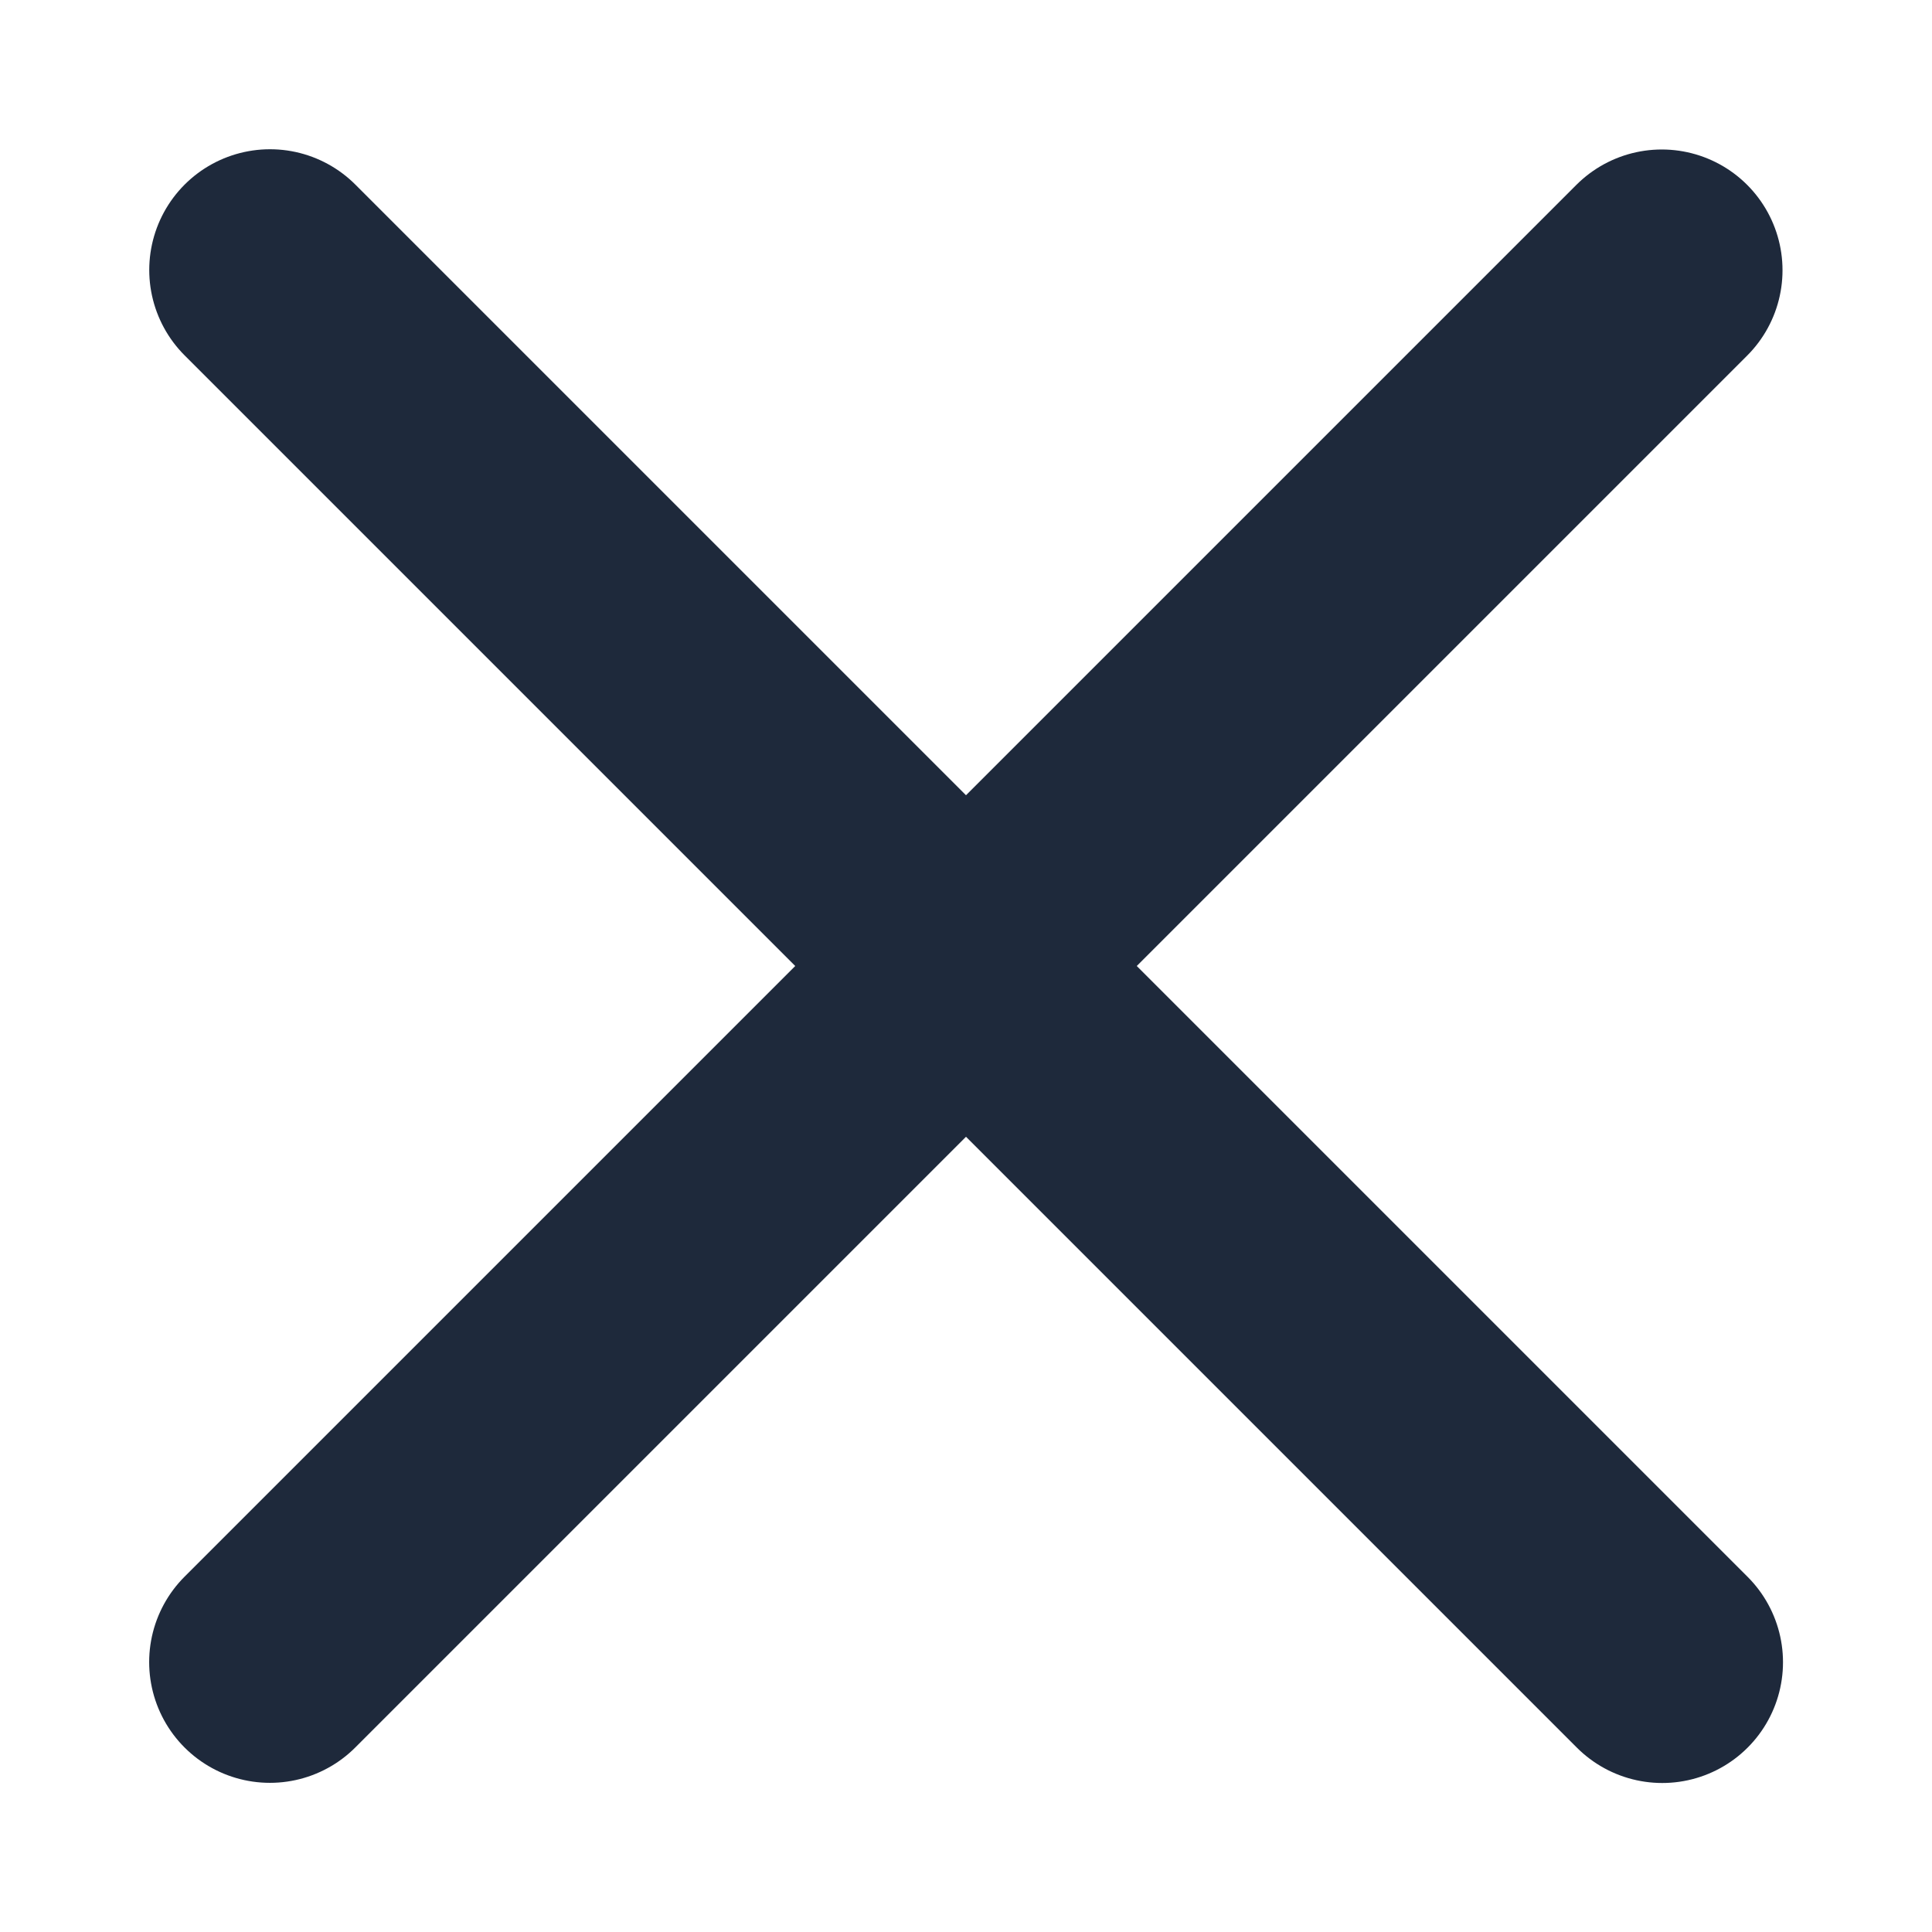 <svg xmlns="http://www.w3.org/2000/svg" height="24" width="24" stroke="#1E293B" fill="none" stroke-linecap="round" stroke-linejoin="round" stroke-width="3">
  <path d="M20.643 3.357 12 12l-8.647 8.647M20.649 20.649 3.354 3.354"/>
</svg>